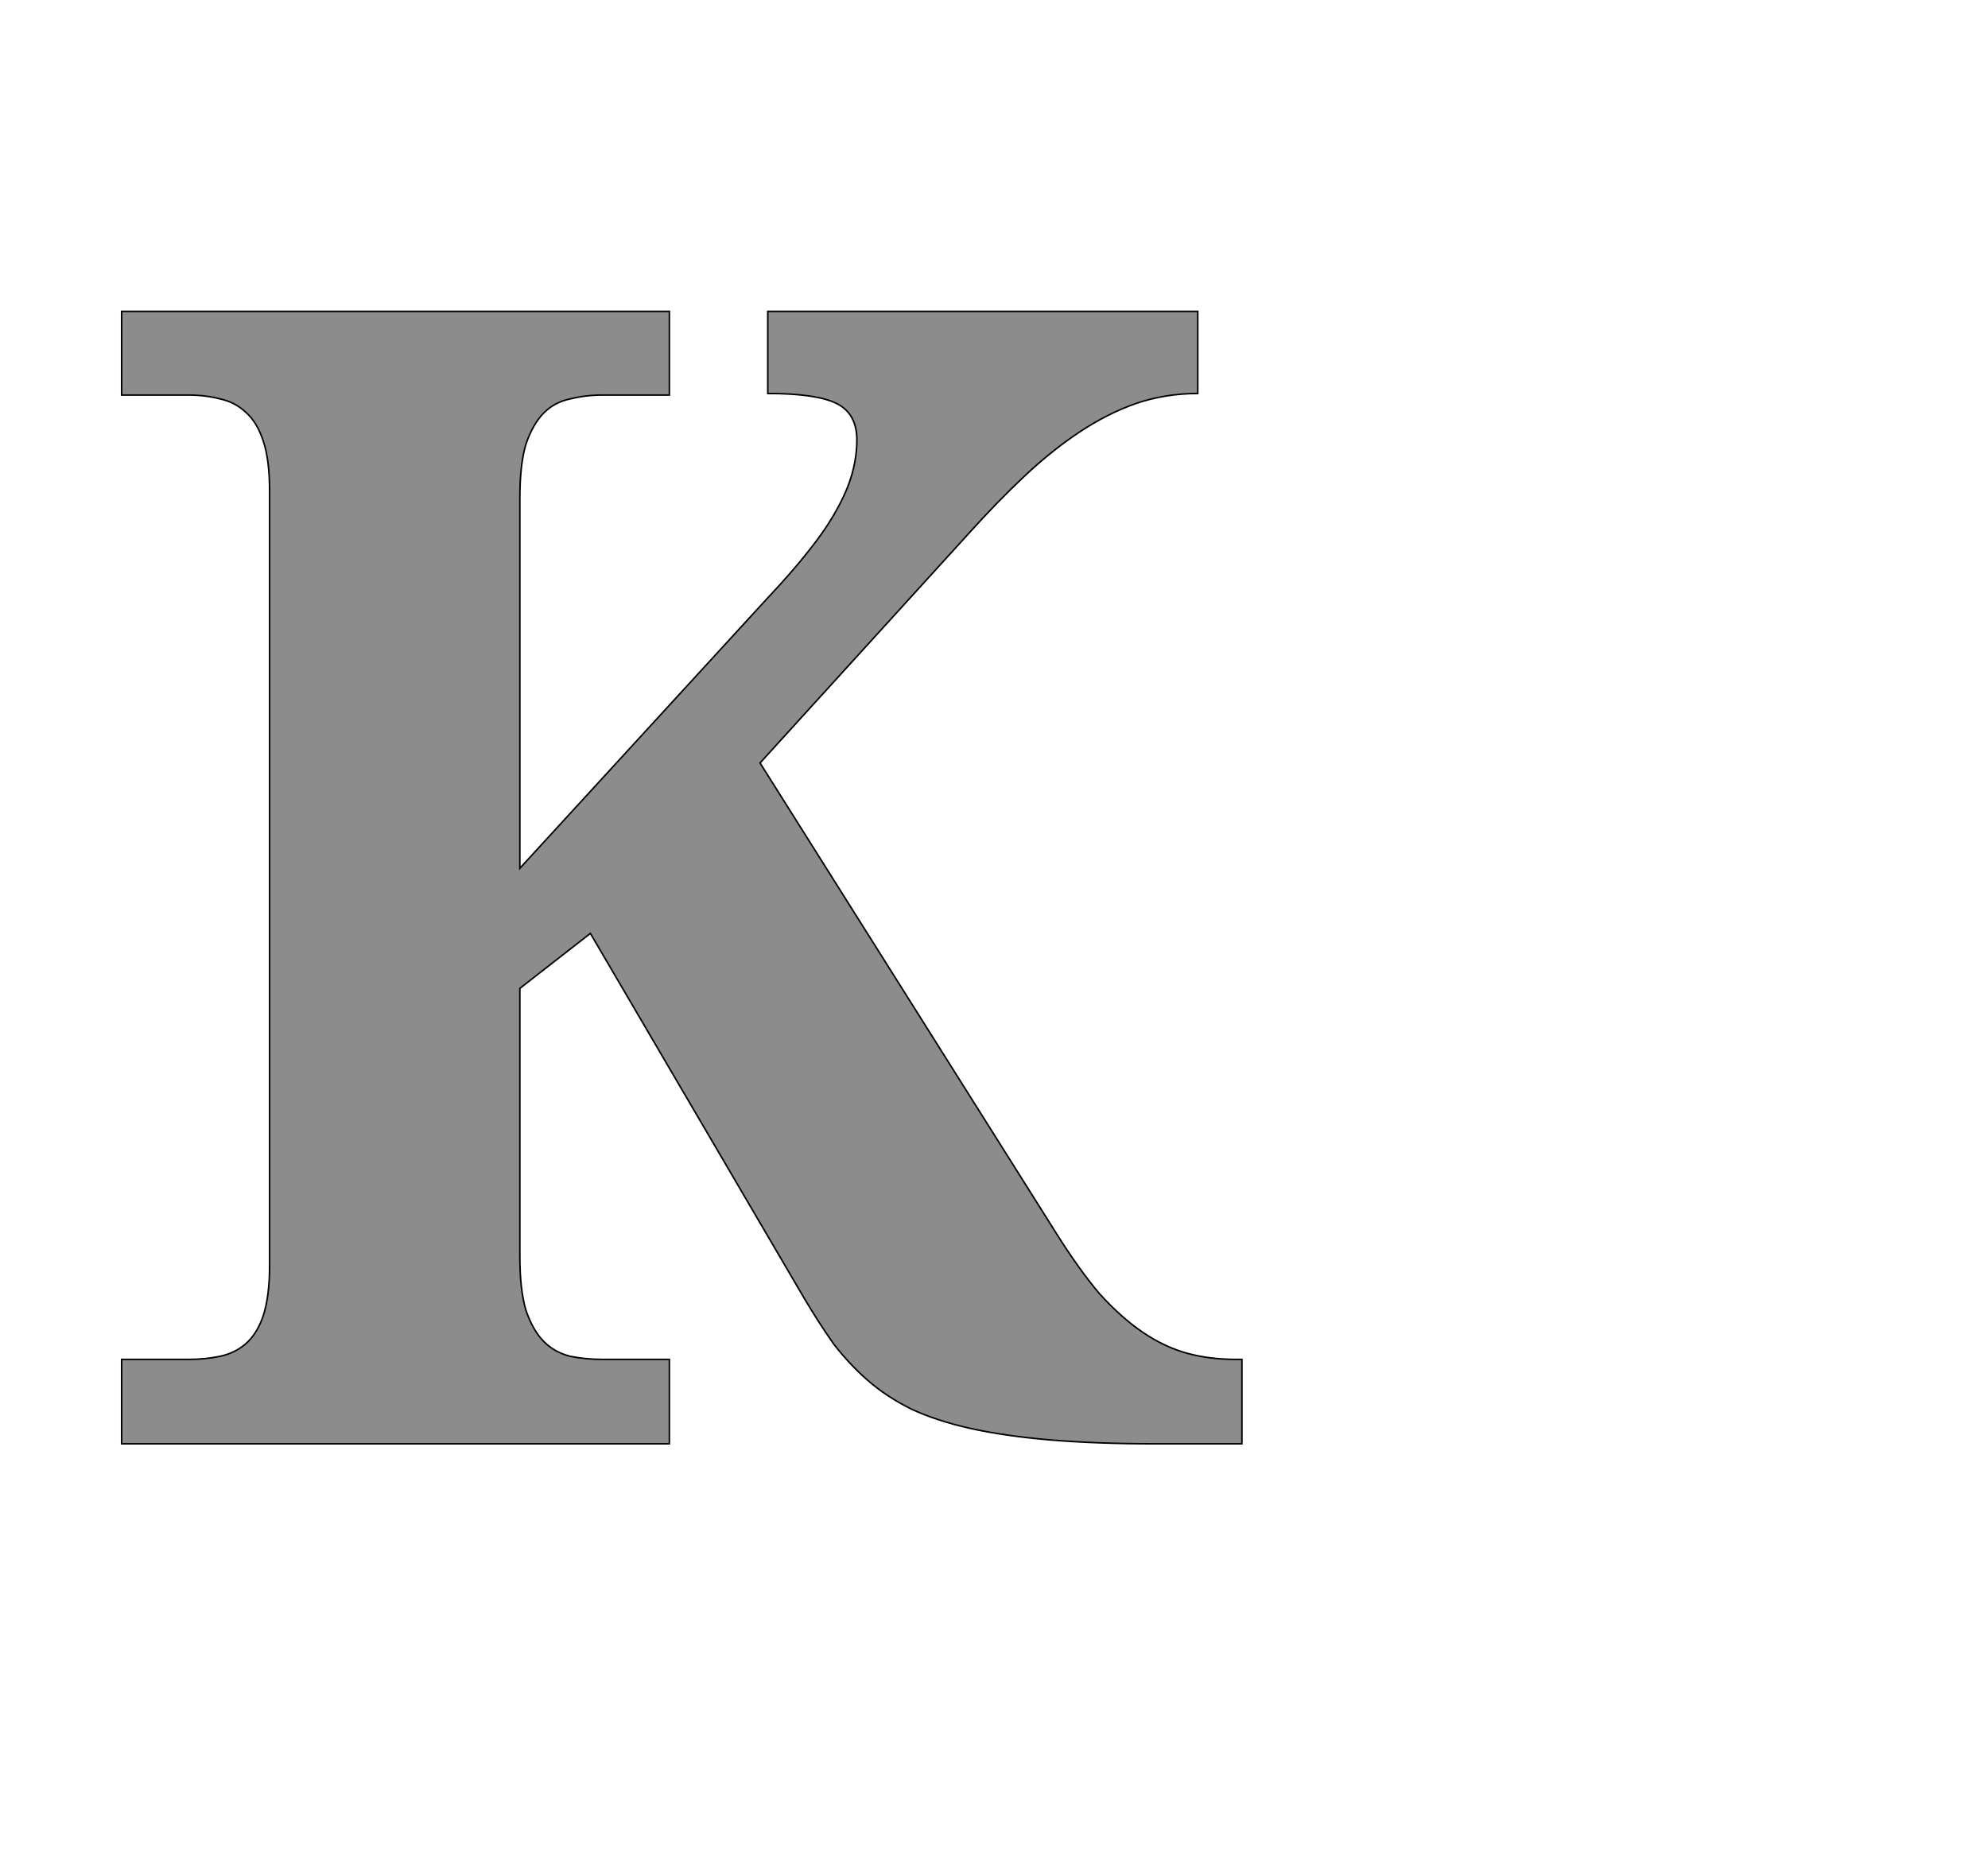 <!--
BEGIN METADATA

BBOX_X_MIN 57
BBOX_Y_MIN 0
BBOX_X_MAX 1503
BBOX_Y_MAX 1462
WIDTH 1446
HEIGHT 1462
H_BEARING_X 57
H_BEARING_Y 1462
H_ADVANCE 1503
V_BEARING_X -694
V_BEARING_Y 302
V_ADVANCE 2067
ORIGIN_X 0
ORIGIN_Y 0

END METADATA
-->

<svg width='2566px' height='2399px' xmlns='http://www.w3.org/2000/svg' version='1.1'>

 <!-- make sure glyph is visible within svg window -->
 <g fill-rule='nonzero'  transform='translate(100 1864)'>

  <!-- draw actual outline using lines and Bezier curves-->
  <path fill='black' stroke='black' fill-opacity='0.45'  stroke-width='2'  d='
 M 889,-1090
 Q 922,-1125 944,-1153
 Q 967,-1182 980,-1206
 Q 994,-1231 1000,-1253
 Q 1006,-1275 1006,-1296
 Q 1006,-1330 980,-1343
 Q 954,-1356 891,-1356
 L 891,-1462
 L 1446,-1462
 L 1446,-1356
 Q 1404,-1356 1366,-1343
 Q 1329,-1330 1293,-1306
 Q 1257,-1282 1222,-1249
 Q 1187,-1216 1151,-1176
 L 881,-879
 L 1262,-274
 Q 1292,-226 1319,-194
 Q 1347,-163 1375,-144
 Q 1403,-125 1432,-117
 Q 1461,-109 1495,-109
 L 1503,-109
 L 1503,0
 L 1393,0
 Q 1315,0 1256,-5
 Q 1197,-10 1152,-20
 Q 1108,-30 1076,-45
 Q 1044,-61 1020,-82
 Q 996,-103 976,-129
 Q 957,-156 938,-188
 L 662,-659
 L 571,-588
 L 571,-242
 Q 571,-198 579,-172
 Q 588,-146 602,-132
 Q 616,-118 636,-113
 Q 656,-109 678,-109
 L 764,-109
 L 764,0
 L 57,0
 L 57,-109
 L 143,-109
 Q 165,-109 184,-113
 Q 203,-117 217,-129
 Q 232,-142 240,-166
 Q 248,-191 248,-231
 L 248,-1229
 Q 248,-1270 240,-1294
 Q 232,-1319 217,-1332
 Q 203,-1345 184,-1349
 Q 165,-1354 143,-1354
 L 57,-1354
 L 57,-1462
 L 764,-1462
 L 764,-1354
 L 678,-1354
 Q 656,-1354 636,-1349
 Q 616,-1345 602,-1331
 Q 588,-1317 579,-1291
 Q 571,-1265 571,-1221
 L 571,-743
 L 889,-1090
 Z

  '/>
 </g>
</svg>
